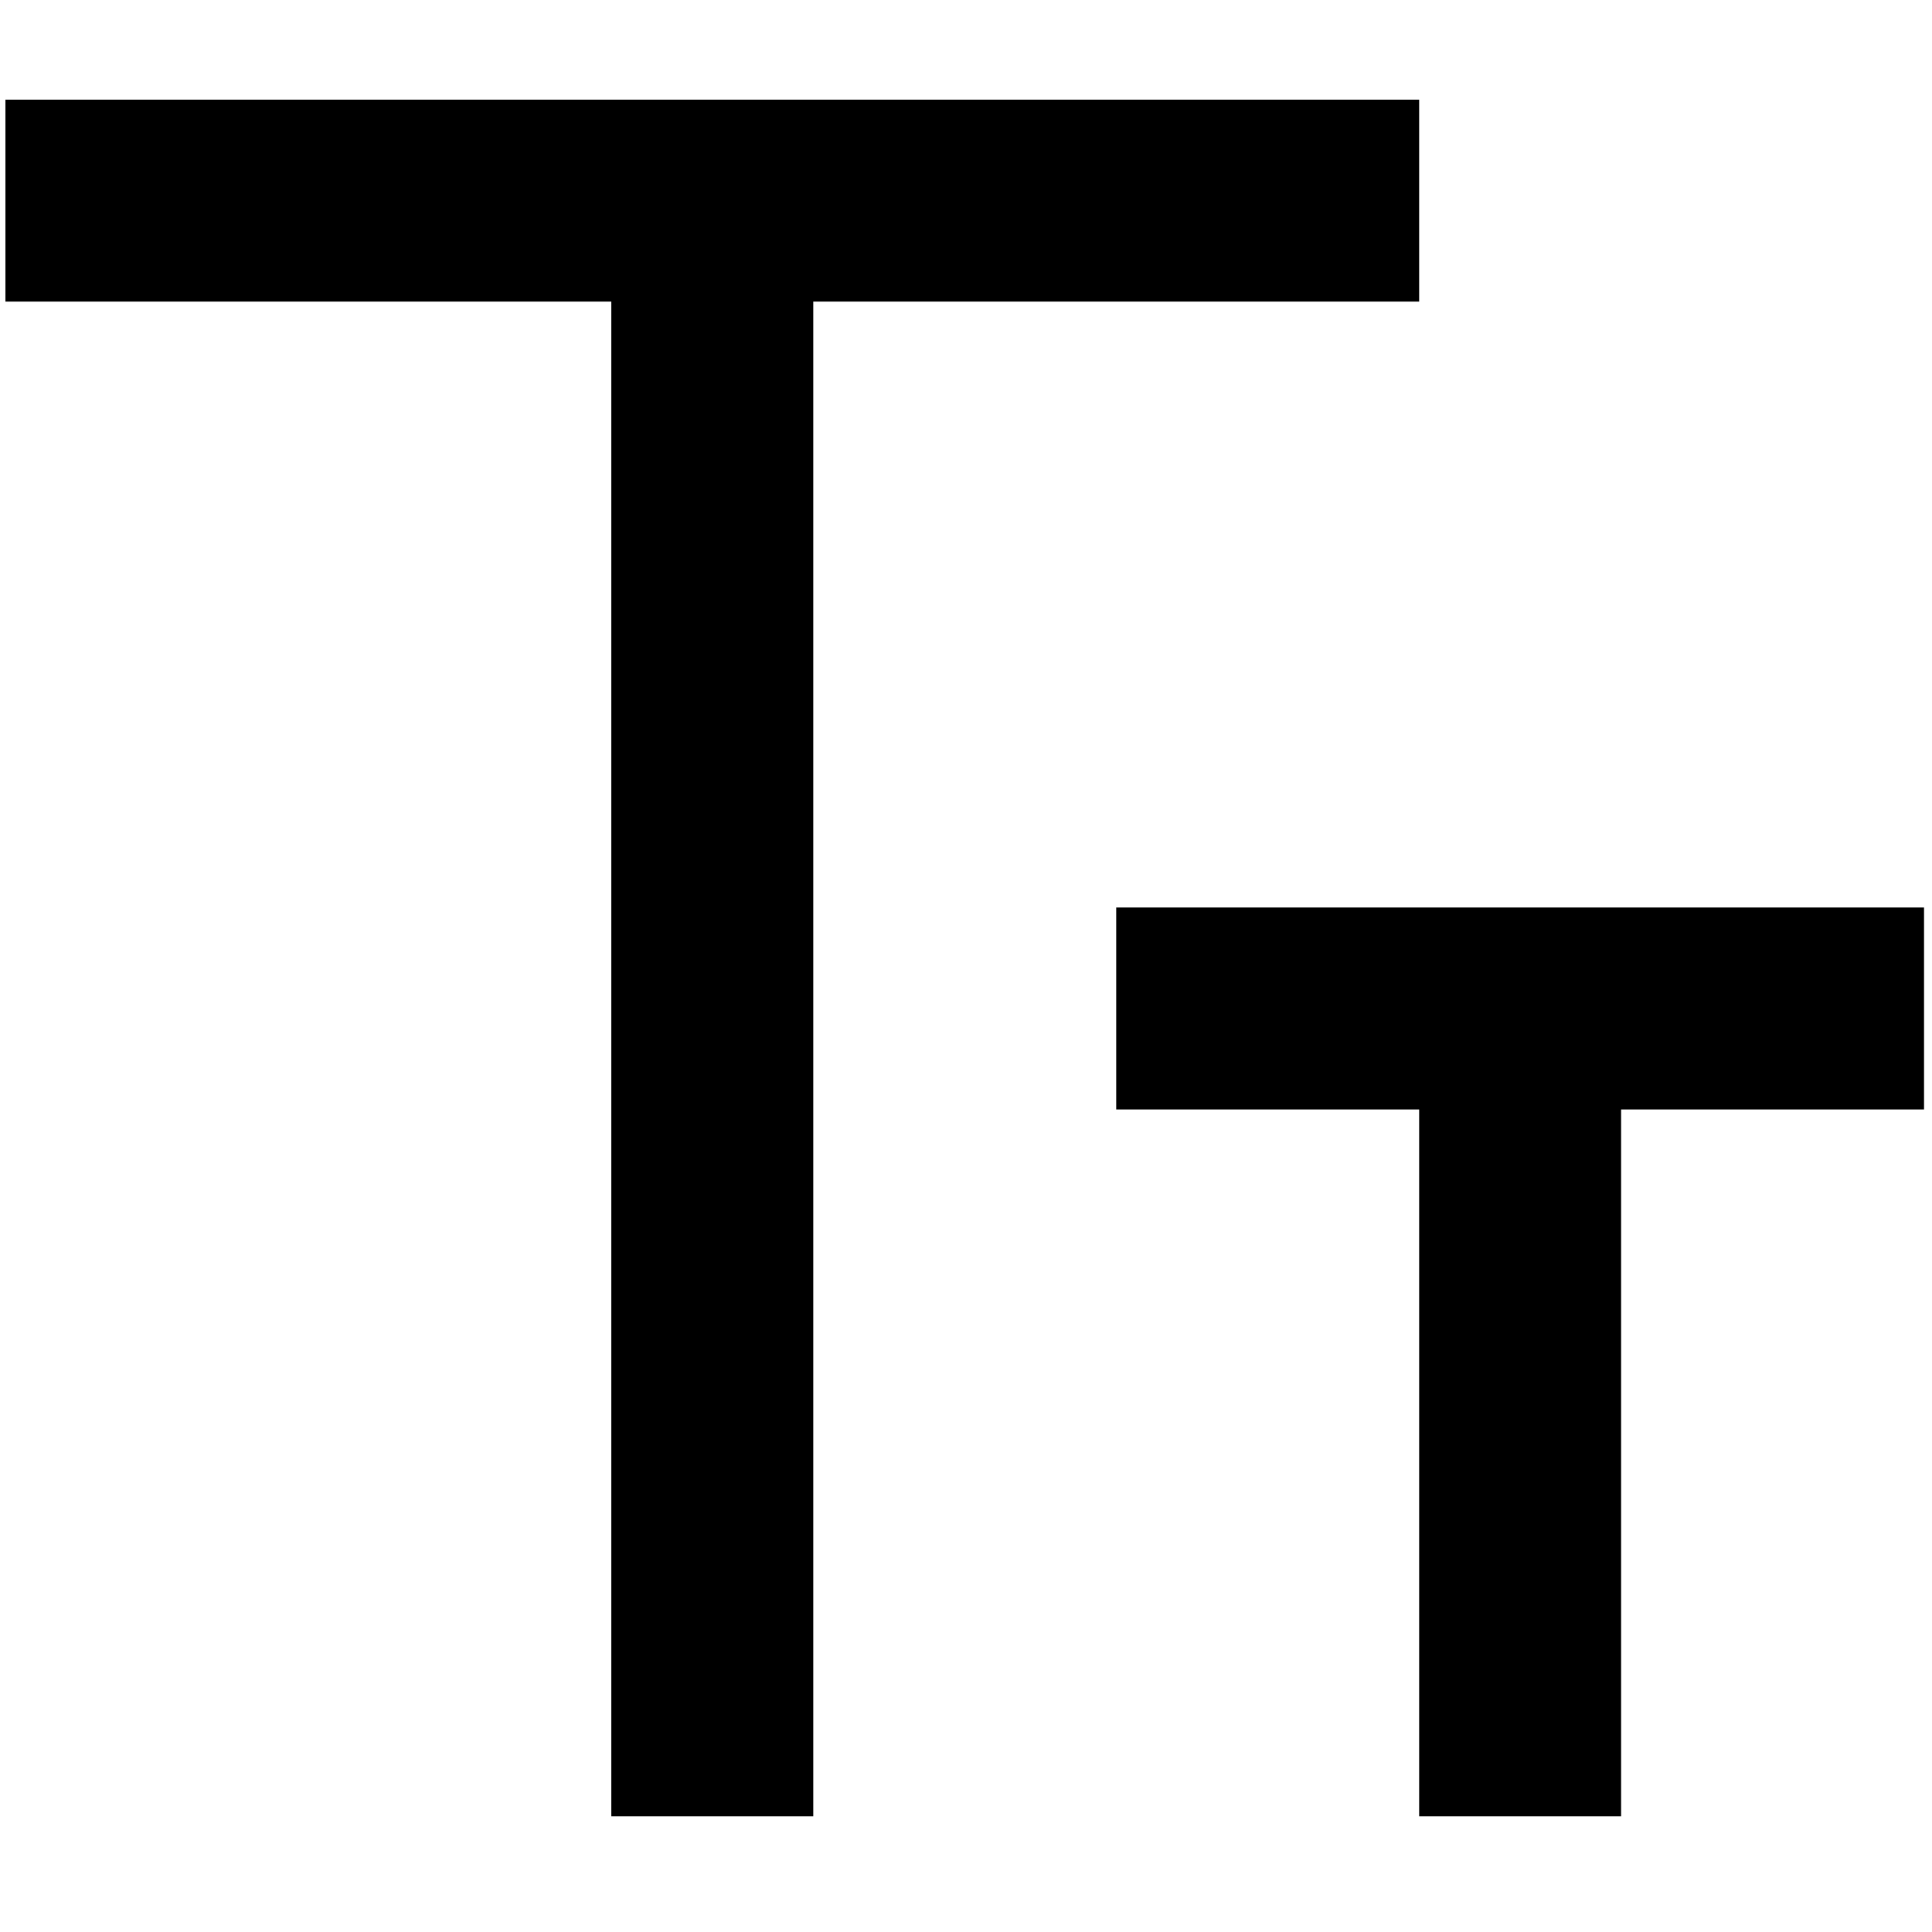 <?xml version="1.0" standalone="no"?><!DOCTYPE svg PUBLIC "-//W3C//DTD SVG 1.1//EN" "http://www.w3.org/Graphics/SVG/1.1/DTD/svg11.dtd"><svg class="icon" width="200px" height="200.00px" viewBox="0 0 1024 1024" version="1.1" xmlns="http://www.w3.org/2000/svg"><path fill="#000000" d="M431.048 159.866v802.816H324.006V159.866H2.879V52.824h749.295v107.042h-321.126z m428.169 428.169v374.647h-107.042v-374.647h-160.563v-107.042h428.169v107.042h-160.563z" /></svg>